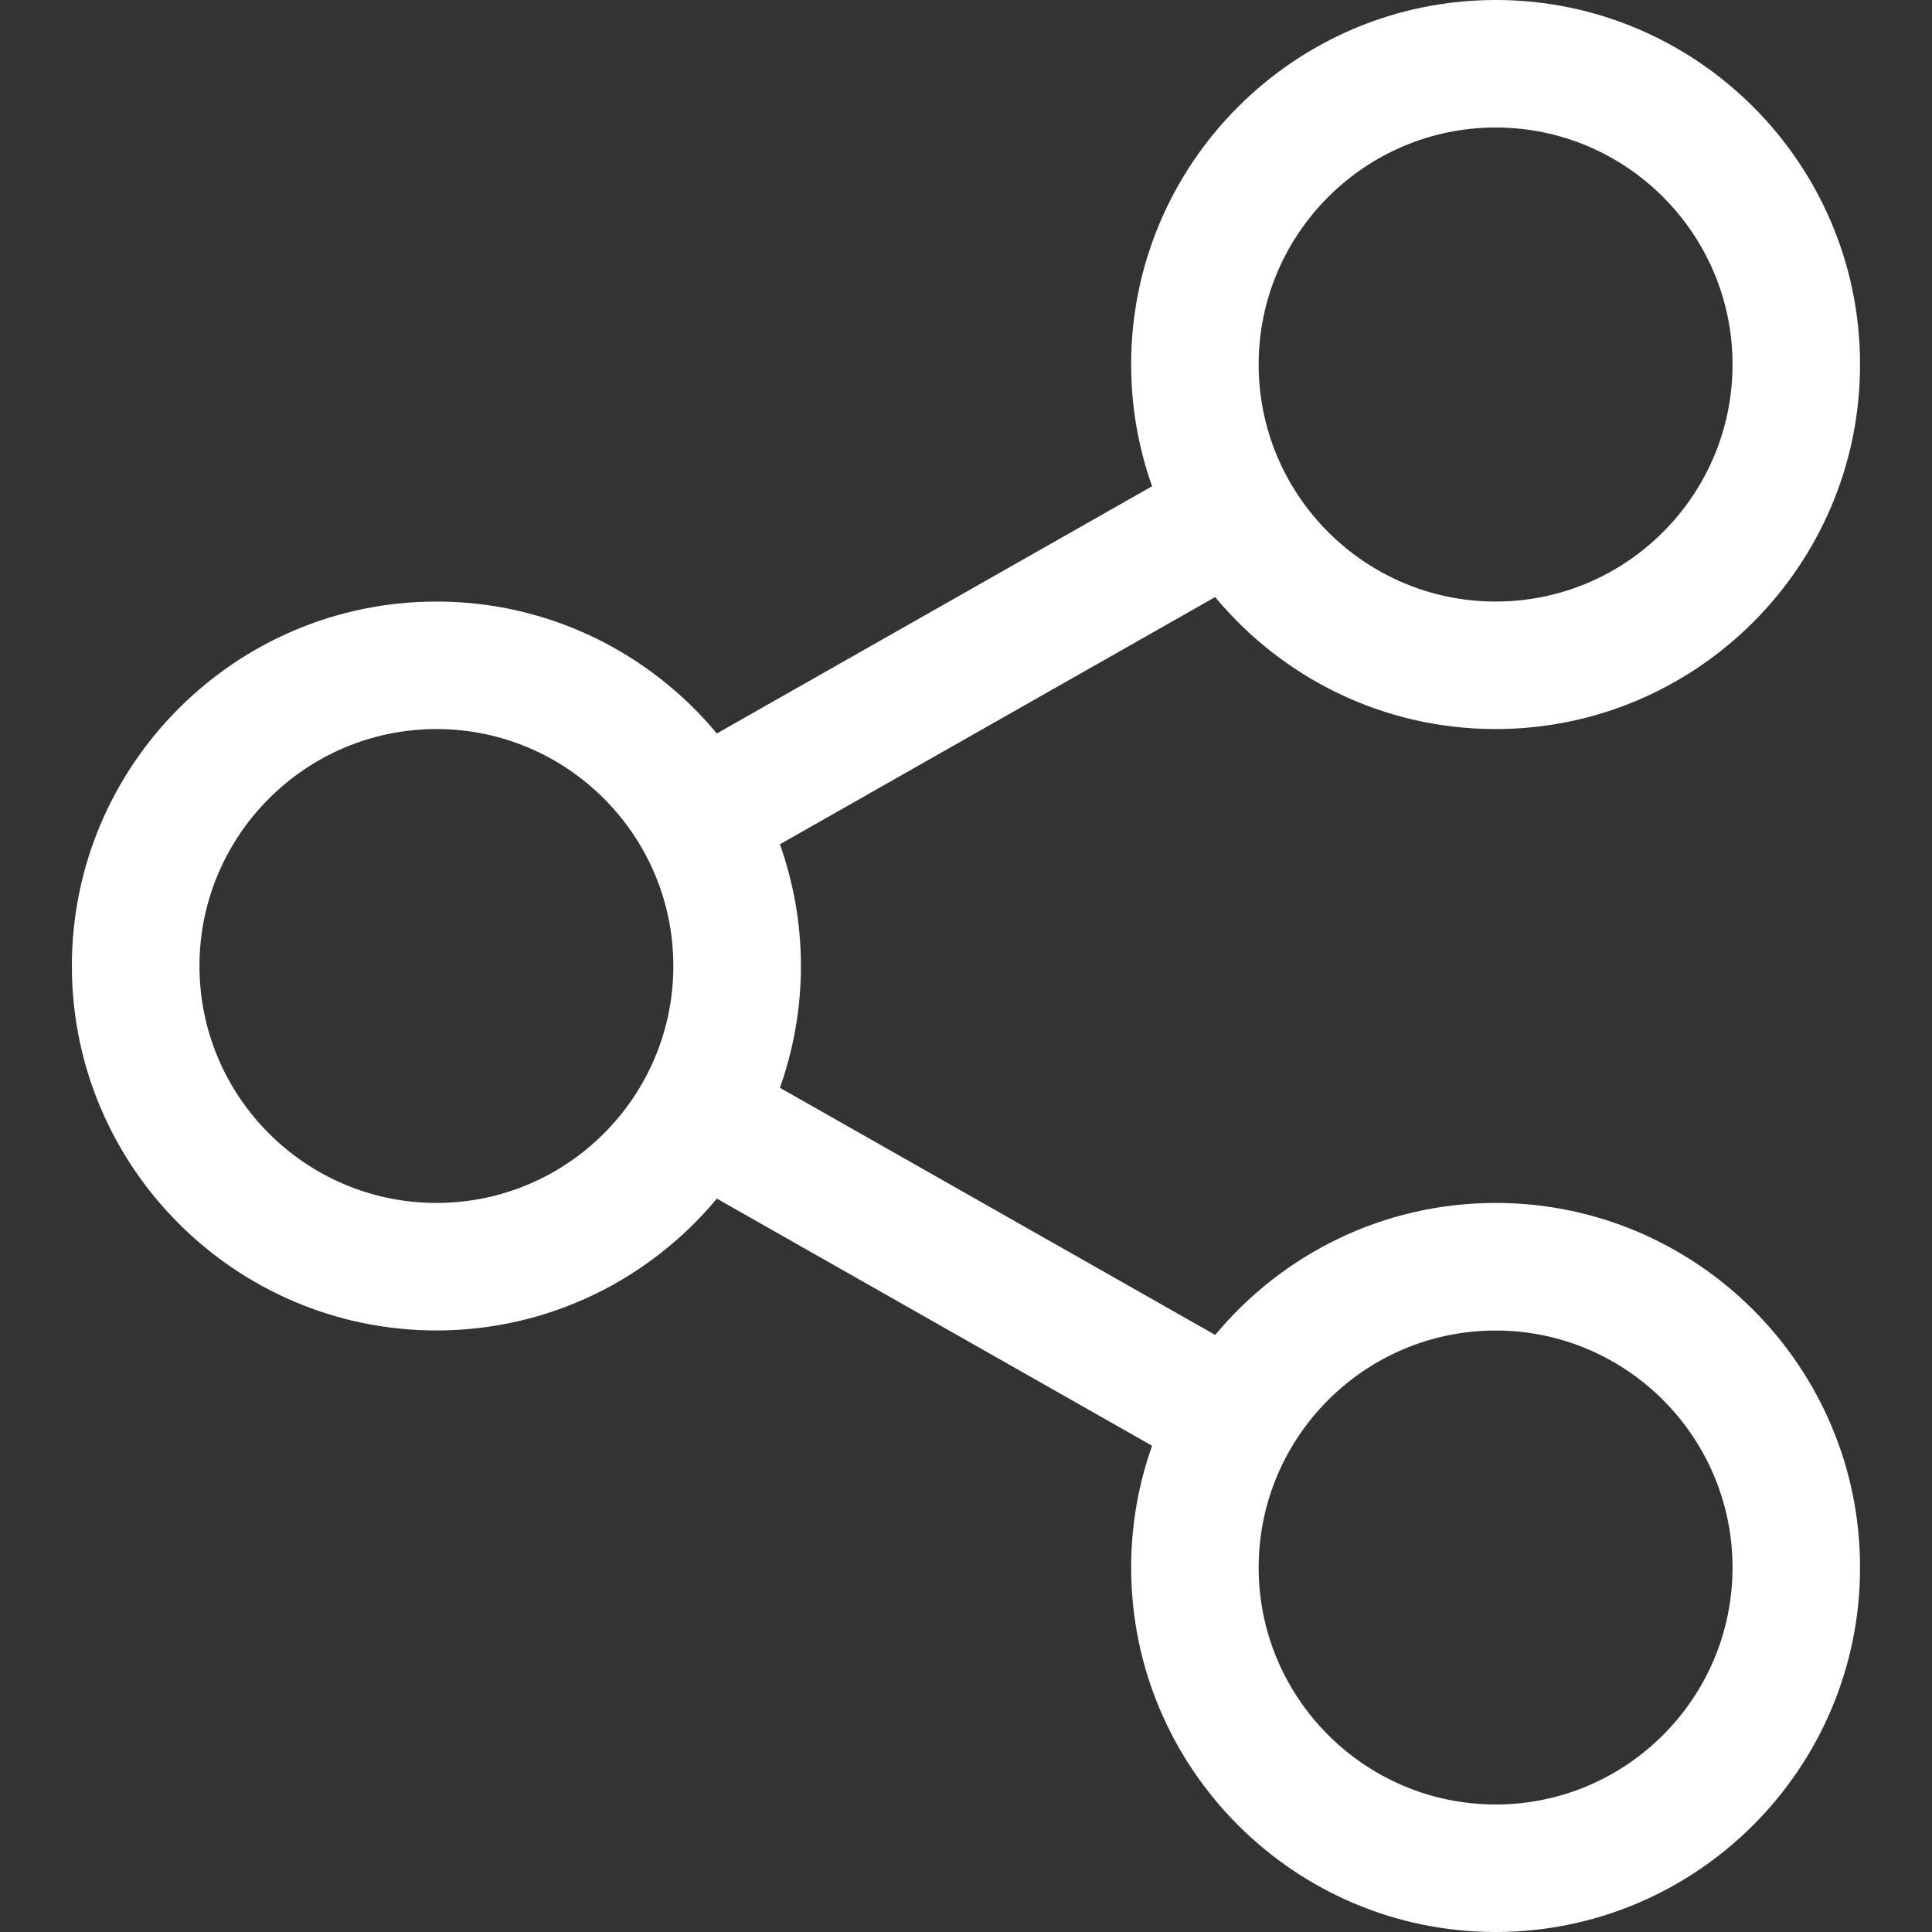 <svg width="25" height="25" viewBox="0 0 25 25" fill="none" xmlns="http://www.w3.org/2000/svg">
<rect x="0" y="0" width="25" height="25" fill="#333333" stroke="none"/>
<path d="M19.354 15.566C17.896 15.566 16.591 16.231 15.725 17.274L10.092 14.076C10.267 13.583 10.364 13.053 10.364 12.5C10.364 11.948 10.267 11.418 10.092 10.925L15.724 7.726C16.59 8.769 17.895 9.434 19.353 9.434C21.954 9.434 24.069 7.318 24.069 4.716C24.07 2.116 21.954 0 19.354 0C16.753 0 14.637 2.116 14.637 4.716C14.637 5.269 14.733 5.799 14.908 6.292L9.276 9.491C8.41 8.449 7.105 7.784 5.648 7.784C3.047 7.784 0.93 9.899 0.93 12.5C0.93 15.101 3.047 17.216 5.648 17.216C7.105 17.216 8.41 16.552 9.276 15.51L14.908 18.708C14.733 19.201 14.637 19.731 14.637 20.284C14.637 22.884 16.753 25 19.353 25C21.954 25 24.069 22.884 24.069 20.284C24.07 17.683 21.954 15.566 19.354 15.566ZM19.354 1.65C21.044 1.65 22.419 3.026 22.419 4.716C22.419 6.408 21.044 7.784 19.354 7.784C17.663 7.784 16.287 6.408 16.287 4.716C16.287 3.026 17.663 1.65 19.354 1.65ZM5.648 15.566C3.957 15.566 2.581 14.191 2.581 12.5C2.581 10.81 3.957 9.434 5.648 9.434C7.338 9.434 8.713 10.81 8.713 12.5C8.713 14.191 7.338 15.566 5.648 15.566ZM19.354 23.35C17.663 23.35 16.287 21.974 16.287 20.284C16.287 18.593 17.663 17.217 19.354 17.217C21.044 17.217 22.419 18.593 22.419 20.284C22.419 21.974 21.044 23.35 19.354 23.35Z" fill="white"/>
</svg>
